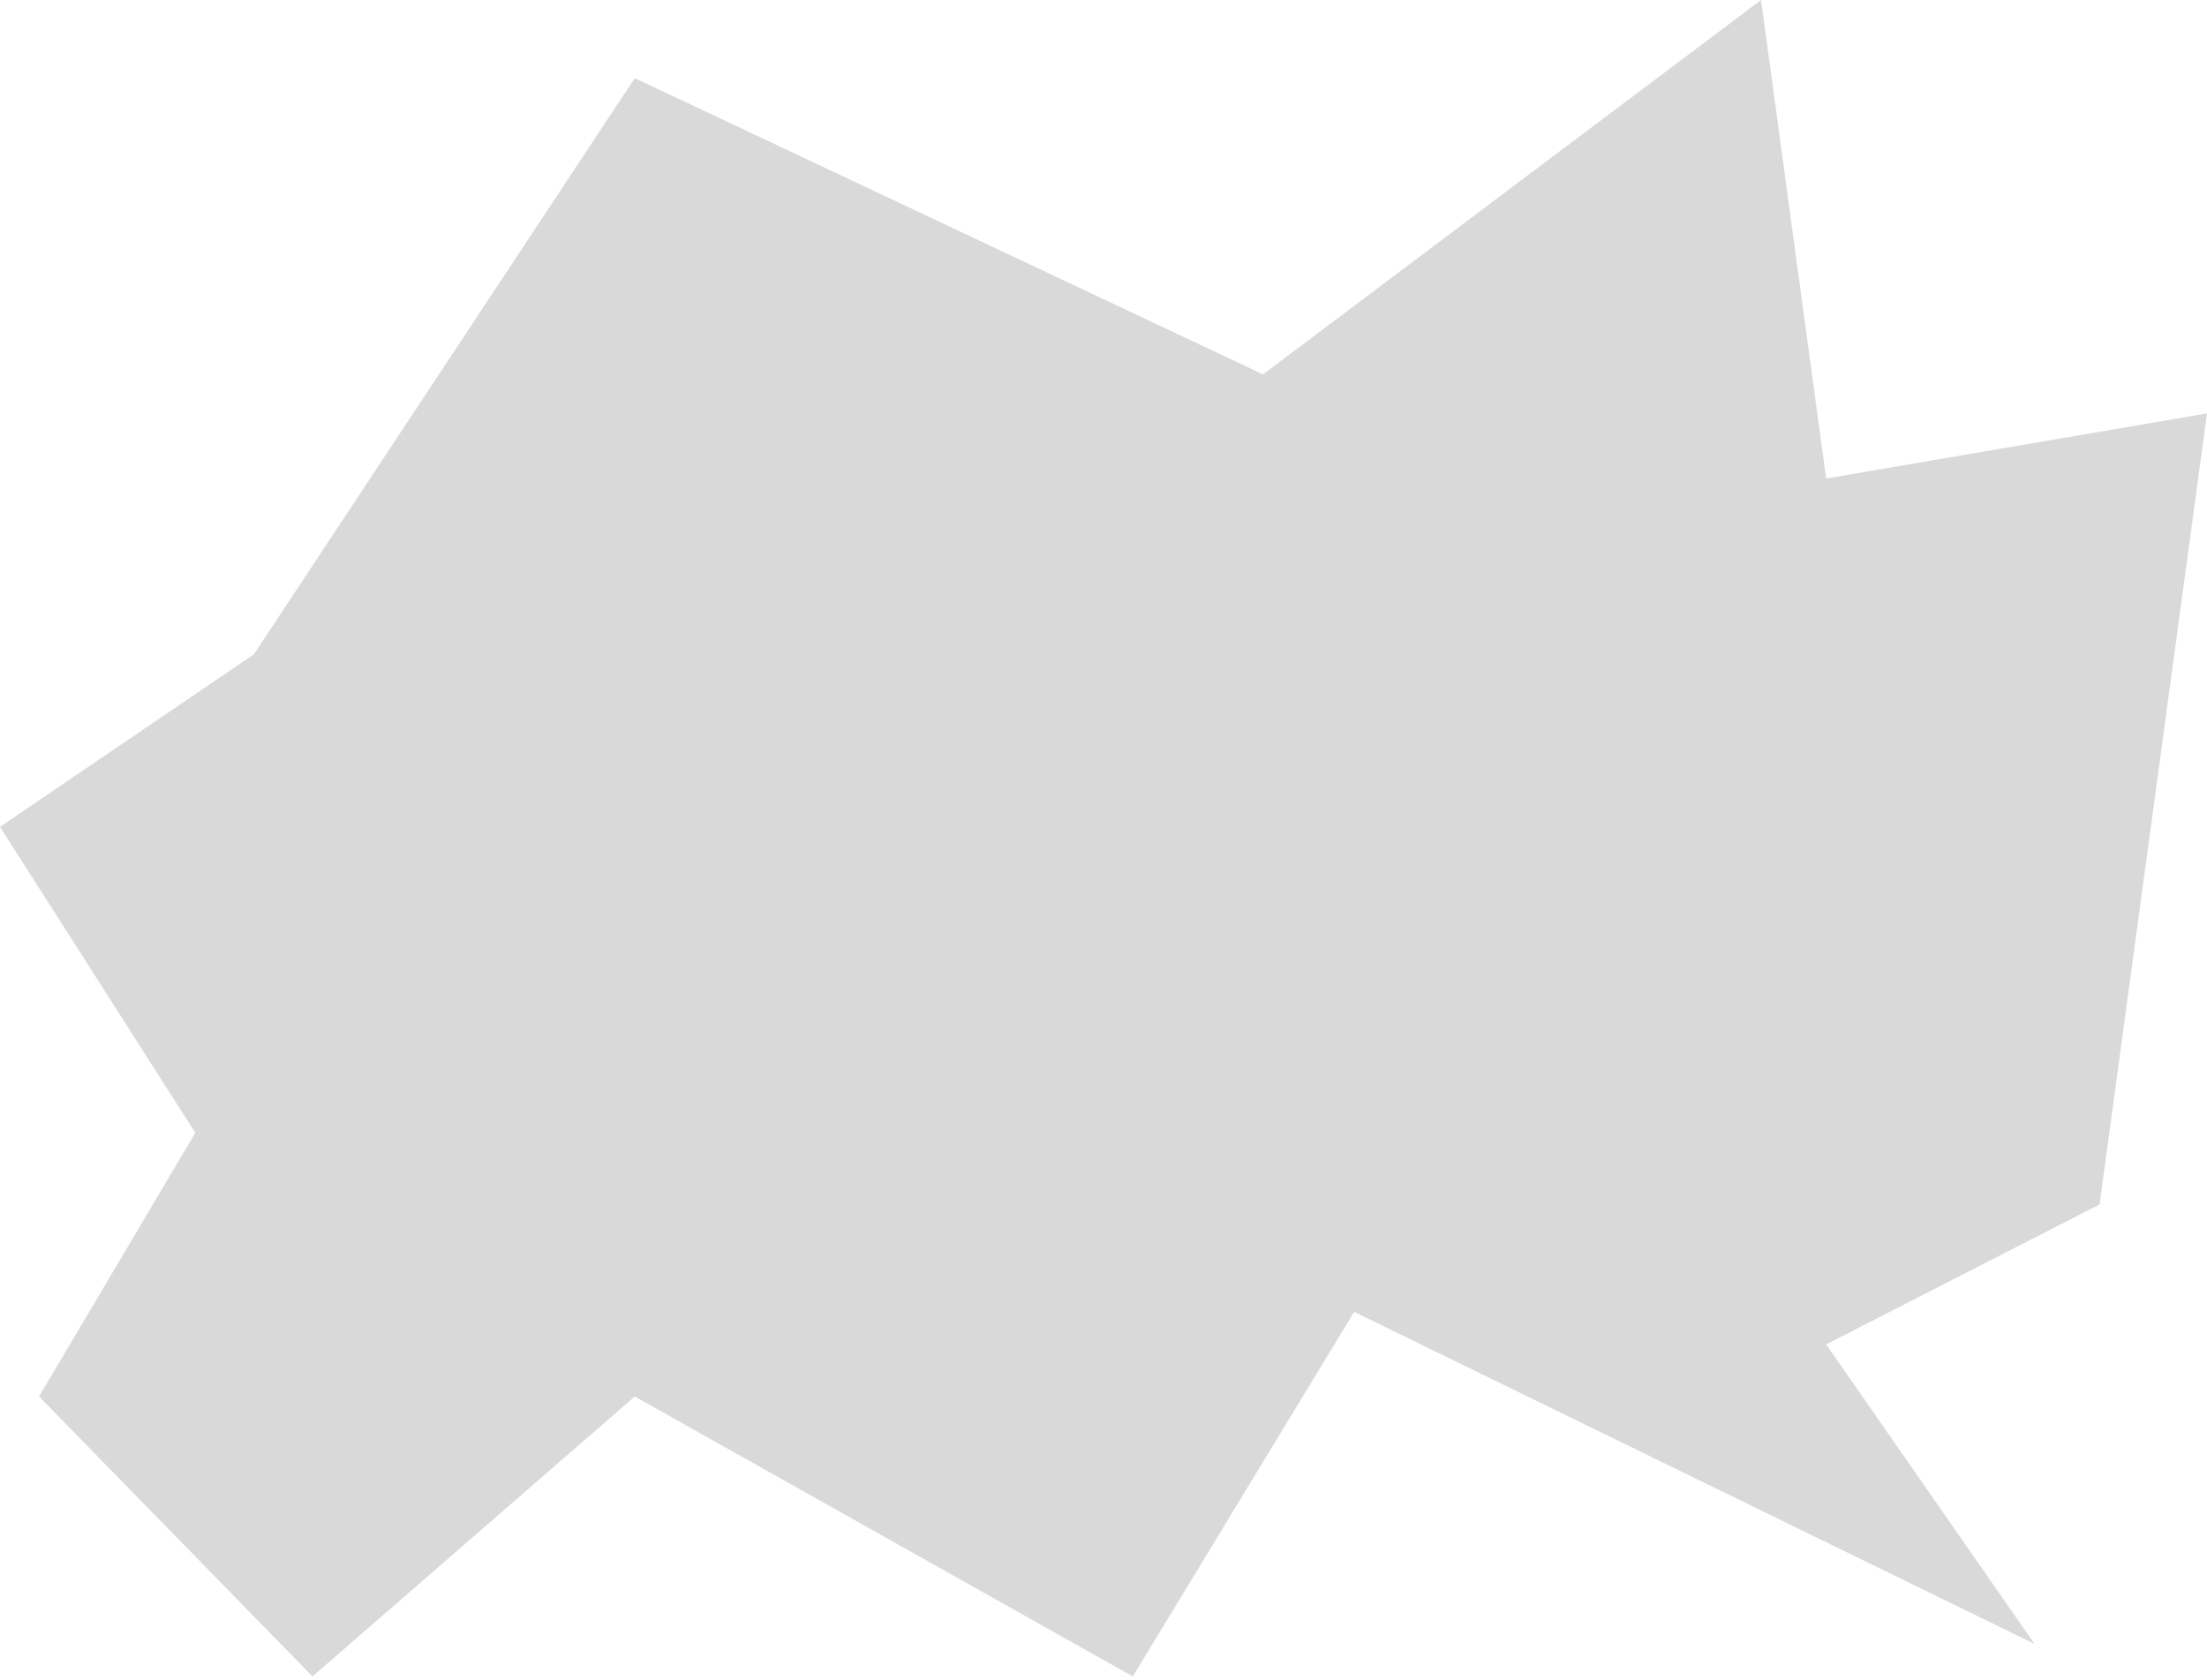 <svg width="339" height="258" viewBox="0 0 339 258" fill="none" xmlns="http://www.w3.org/2000/svg">
<path d="M97.5 12L39 100.5L0 127L30 174L6 214.5L48 257.5L97.5 214.5L174 257.5L208 201.5L312.5 252.5L280.5 206.5L322.5 185L339 63.5L280.5 73.5L270.5 0L194 57.5L97.5 12Z" fill="#D9D9D9"/>
</svg>
